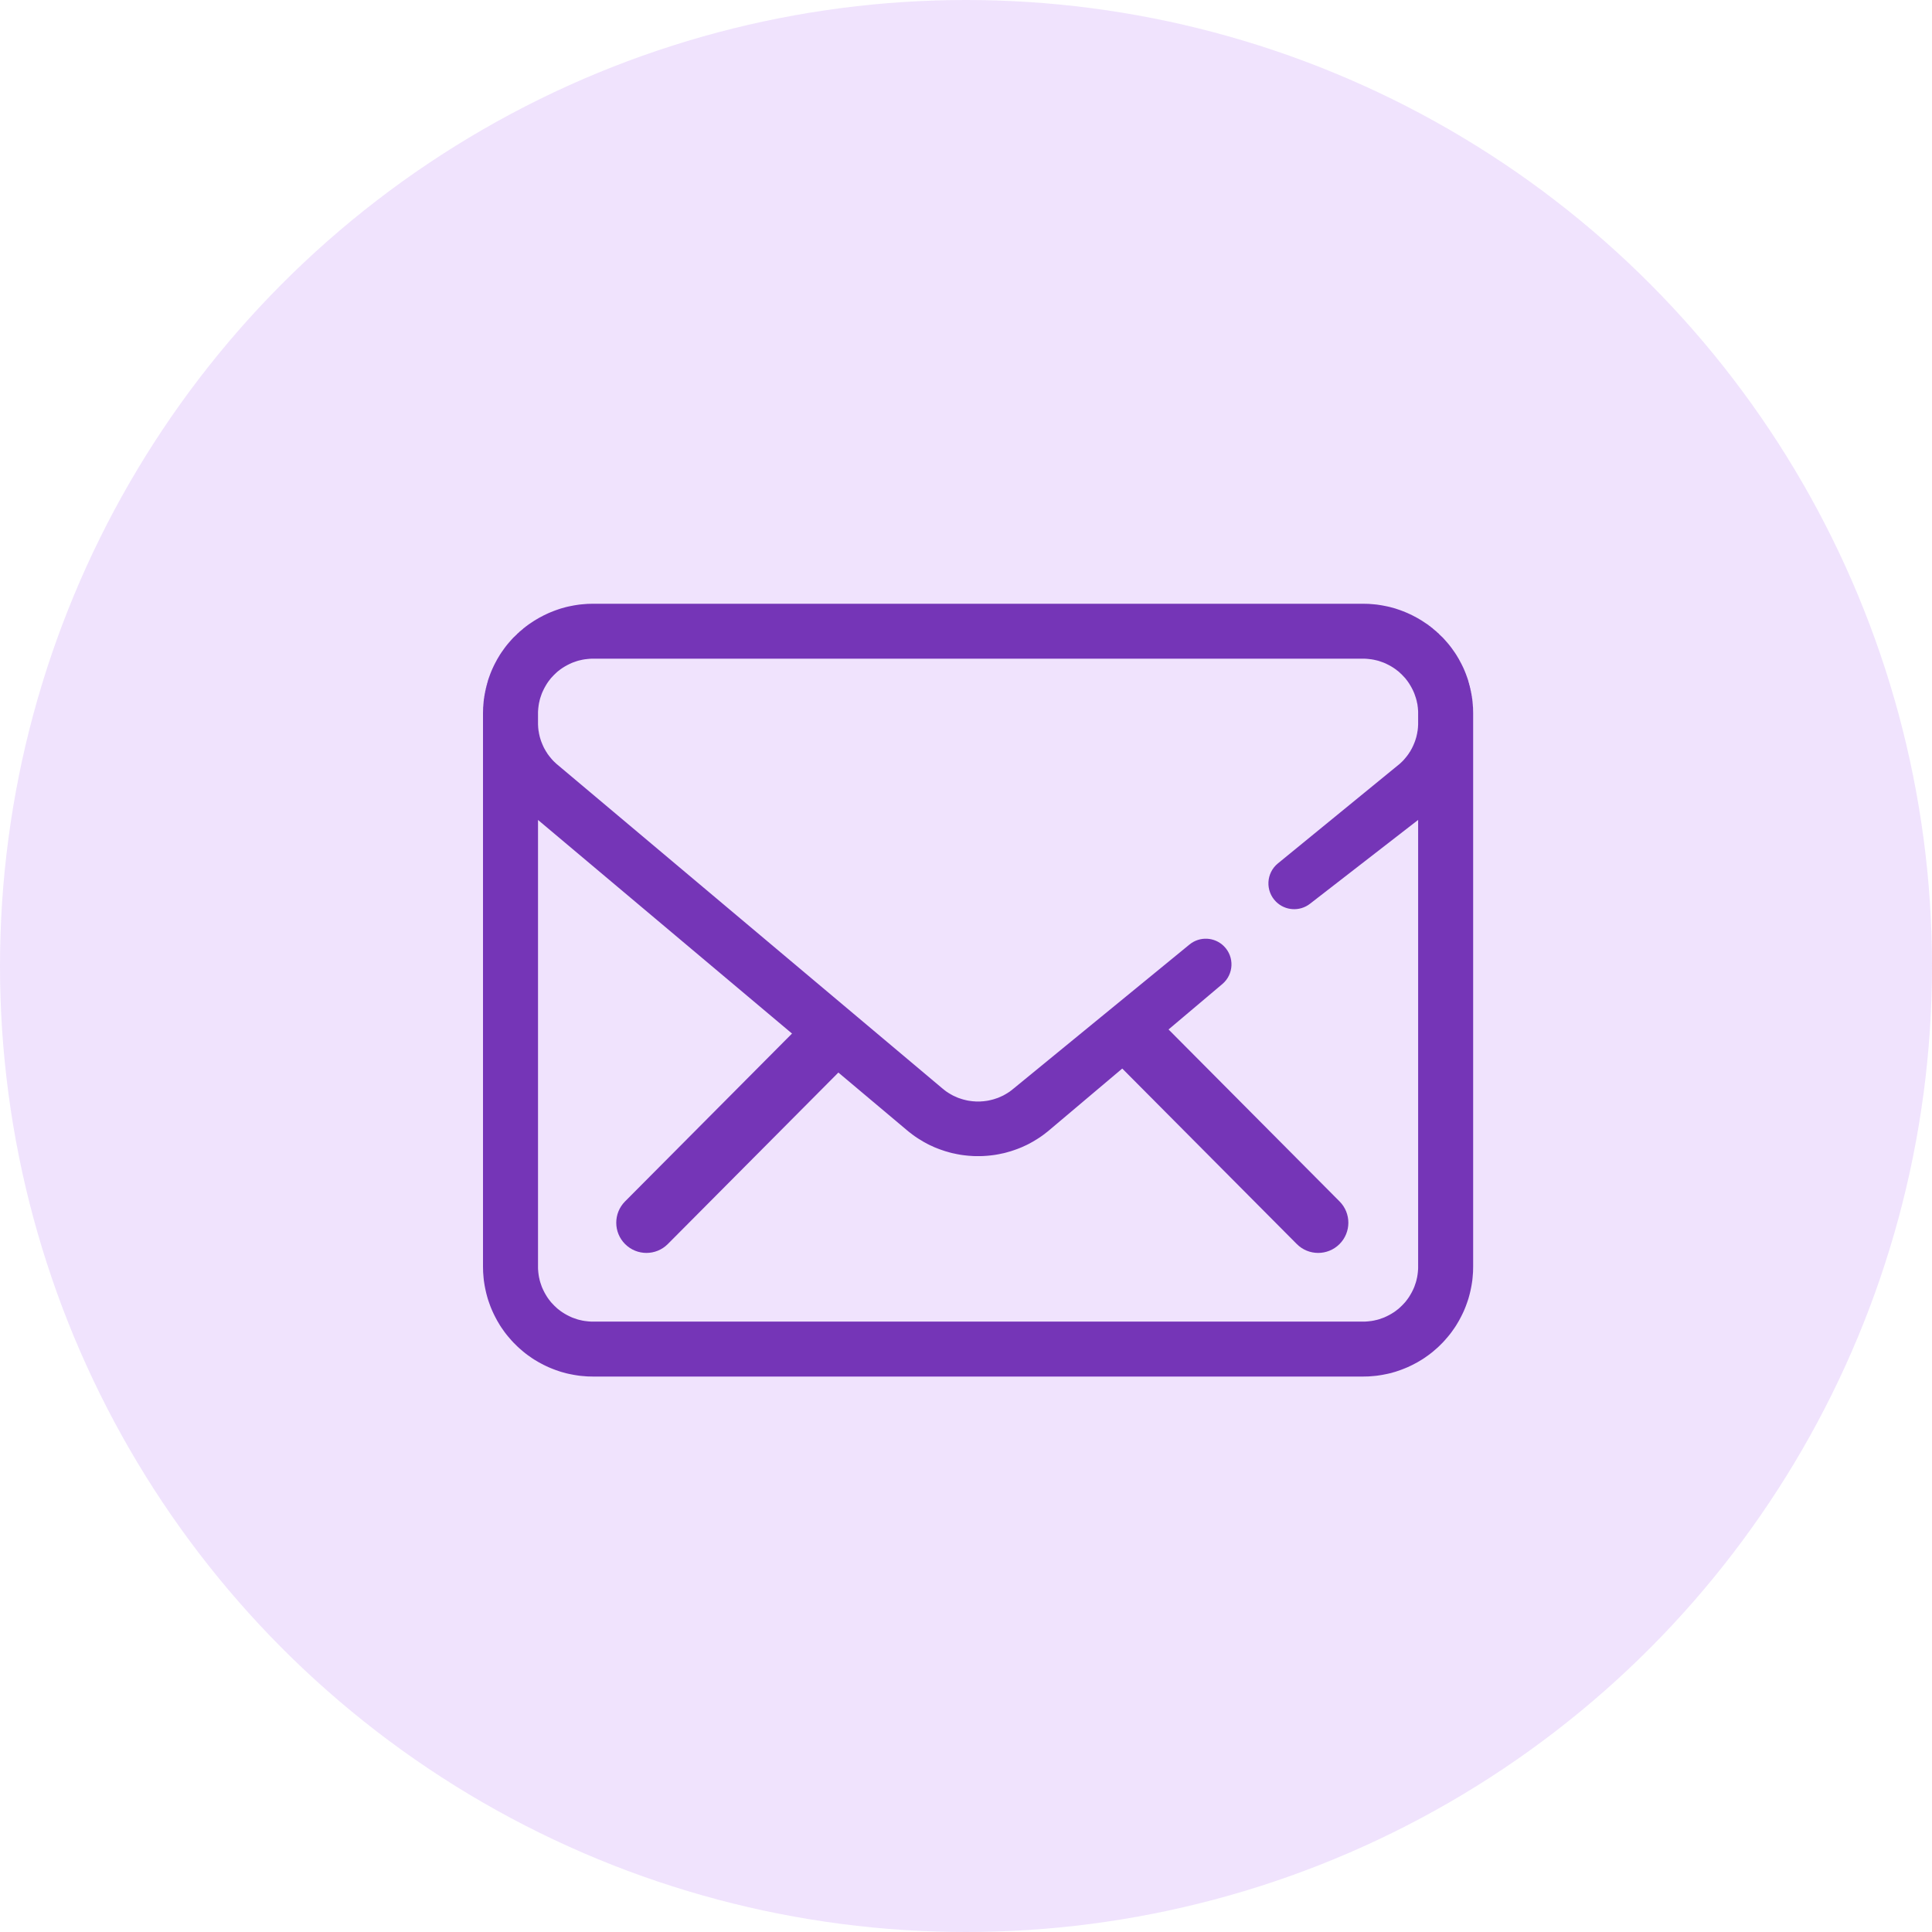 <svg width="80" height="80" viewBox="0 0 80 80" fill="none" xmlns="http://www.w3.org/2000/svg">
<circle cx="40" cy="40" r="40" fill="#ECDCFC" fill-opacity="0.8"/>
<path fill-rule="evenodd" clip-rule="evenodd" d="M20.005 29.326L20 29.525V52.449L20.005 52.674L20.014 52.788L20.023 52.9L20.034 53.011L20.05 53.12L20.068 53.232L20.089 53.341L20.112 53.45L20.137 53.557L20.166 53.667L20.196 53.774L20.23 53.878L20.267 53.983L20.305 54.088L20.346 54.19L20.39 54.292L20.437 54.394L20.485 54.492L20.538 54.593L20.59 54.69L20.704 54.882L20.765 54.975L20.893 55.157L20.961 55.246L21.032 55.334L21.178 55.503L21.255 55.587L21.415 55.746L21.499 55.824L21.667 55.969L21.756 56.04L21.845 56.108L22.027 56.236L22.121 56.297L22.312 56.411L22.41 56.463L22.51 56.516L22.608 56.563L22.711 56.611L22.813 56.654L22.916 56.695L23.02 56.734L23.125 56.77L23.23 56.805L23.444 56.864L23.553 56.889L23.663 56.911L23.772 56.932L23.884 56.95L23.993 56.966L24.105 56.977L24.216 56.986L24.33 56.995L24.555 57H56.444L56.67 56.995L56.784 56.986L56.895 56.977L57.007 56.966L57.116 56.95L57.228 56.932L57.337 56.911L57.447 56.889L57.556 56.864L57.77 56.805L57.875 56.77L57.98 56.734L58.084 56.695L58.187 56.654L58.289 56.611L58.392 56.563L58.49 56.516L58.59 56.463L58.688 56.411L58.879 56.297L58.973 56.236L59.155 56.108L59.244 56.04L59.333 55.969L59.501 55.824L59.586 55.746L59.745 55.587L59.822 55.503L59.968 55.334L60.039 55.246L60.107 55.157L60.235 54.975L60.296 54.882L60.41 54.69L60.462 54.593L60.515 54.492L60.563 54.394L60.611 54.292L60.654 54.19L60.695 54.088L60.733 53.983L60.77 53.878L60.804 53.774L60.834 53.667L60.863 53.557L60.888 53.45L60.911 53.341L60.932 53.232L60.95 53.12L60.966 53.011L60.977 52.9L60.986 52.788L60.995 52.674L61 52.449V29.525L60.995 29.326V29.301L60.986 29.212V29.188L60.977 29.1V29.077L60.966 28.989V28.966L60.95 28.88V28.858L60.932 28.768V28.747L60.911 28.659V28.638L60.888 28.55L60.888 28.529L60.863 28.443V28.423L60.834 28.333V28.314L60.804 28.226V28.208L60.77 28.104L60.733 28L60.695 27.896L60.654 27.794L60.611 27.692L60.563 27.59L60.515 27.493L60.462 27.394L60.41 27.296L60.296 27.106L60.235 27.014L60.107 26.833L60.039 26.744L59.968 26.656L59.822 26.489L59.745 26.405L59.586 26.254L59.586 26.247L59.501 26.176V26.17L59.333 26.031V26.025L59.244 25.96L59.244 25.955L59.155 25.892V25.887L58.973 25.765L58.879 25.703L58.688 25.589L58.59 25.537L58.49 25.484L58.392 25.437L58.289 25.389L58.187 25.346L58.084 25.305L57.98 25.266L57.875 25.23L57.77 25.195L57.556 25.136L57.447 25.111L57.337 25.089L57.228 25.068L57.116 25.05L57.007 25.034L56.895 25.023L56.784 25.014L56.67 25.005L56.444 25H24.555L24.33 25.005L24.216 25.014L24.105 25.023L23.993 25.034L23.884 25.05L23.772 25.068L23.663 25.089L23.553 25.111L23.444 25.136L23.23 25.195L23.125 25.23L23.02 25.266L22.916 25.305L22.813 25.346L22.711 25.389L22.608 25.437L22.51 25.484L22.41 25.537L22.312 25.589L22.121 25.703L22.027 25.765L21.845 25.887V25.892L21.756 25.955L21.756 25.96L21.667 26.025V26.031L21.499 26.17L21.499 26.176L21.415 26.247V26.254L21.255 26.405L21.178 26.489L21.032 26.656L20.961 26.744L20.893 26.833L20.765 27.014L20.704 27.106L20.59 27.296L20.538 27.394L20.485 27.493L20.437 27.59L20.39 27.692L20.346 27.794L20.305 27.896L20.267 28L20.23 28.104L20.196 28.208L20.196 28.226L20.166 28.314V28.333L20.137 28.423V28.443L20.112 28.529V28.55L20.089 28.638V28.659L20.068 28.747V28.768L20.05 28.858V28.88L20.034 28.966V28.989L20.023 29.077V29.1L20.014 29.188V29.212L20.005 29.301V29.326ZM22.278 33.952V52.506L22.28 52.563L22.285 52.617L22.289 52.674L22.296 52.729L22.303 52.786L22.321 52.895L22.335 52.95L22.346 53.004L22.36 53.057L22.376 53.111L22.43 53.268L22.451 53.321L22.497 53.421L22.547 53.521L22.601 53.616L22.66 53.712L22.724 53.803L22.758 53.846L22.793 53.892L22.829 53.935L22.945 54.058L23.068 54.174L23.111 54.21L23.157 54.244L23.2 54.279L23.291 54.342L23.387 54.402L23.483 54.456L23.583 54.506L23.683 54.552L23.736 54.572L23.893 54.627L23.948 54.643L24 54.656L24.055 54.668L24.109 54.681L24.218 54.7L24.275 54.706L24.33 54.713L24.387 54.718L24.442 54.722L24.499 54.725H56.501L56.558 54.722L56.613 54.718L56.67 54.713L56.725 54.706L56.782 54.7L56.891 54.681L56.946 54.668L57 54.656L57.053 54.643L57.107 54.627L57.264 54.572L57.317 54.552L57.417 54.506L57.517 54.456L57.613 54.402L57.709 54.342L57.8 54.279L57.843 54.244L57.889 54.21L57.932 54.174L58.055 54.058L58.171 53.935L58.208 53.892L58.242 53.846L58.276 53.803L58.34 53.712L58.399 53.616L58.453 53.521L58.504 53.421L58.549 53.321L58.57 53.268L58.624 53.111L58.64 53.057L58.654 53.004L58.665 52.95L58.679 52.895L58.697 52.786L58.704 52.729L58.711 52.674L58.715 52.617L58.72 52.563L58.722 52.506V33.951L54.244 37.423C53.819 37.753 53.215 37.715 52.835 37.335C52.388 36.888 52.425 36.153 52.914 35.753L57.964 31.625L58.055 31.539L58.098 31.496L58.139 31.451L58.18 31.403L58.258 31.308L58.33 31.209L58.362 31.157L58.397 31.107L58.426 31.052L58.456 31.001L58.483 30.946L58.51 30.89L58.535 30.835L58.581 30.722L58.602 30.663L58.62 30.607L58.638 30.548L58.654 30.489L58.667 30.428L58.681 30.369L58.69 30.308L58.702 30.247L58.715 30.125L58.718 30.064L58.722 30.001L58.722 29.494L58.722 29.468L58.72 29.437L58.72 29.412L58.715 29.383L58.715 29.357L58.711 29.326L58.711 29.301L58.704 29.271L58.704 29.247L58.697 29.214L58.697 29.19L58.679 29.105L58.665 29.05L58.665 29.027L58.654 28.996L58.64 28.943L58.624 28.889L58.57 28.732L58.549 28.679L58.504 28.579L58.453 28.479L58.399 28.384L58.34 28.288L58.276 28.197L58.242 28.154L58.208 28.108L58.171 28.065L58.055 27.942L57.932 27.826L57.889 27.79L57.843 27.756L57.8 27.721L57.709 27.658L57.613 27.598L57.517 27.544L57.417 27.494L57.317 27.448L57.264 27.428L57.107 27.373L57.053 27.357L57 27.344L56.946 27.332L56.891 27.319L56.782 27.3L56.725 27.294L56.67 27.287L56.613 27.282L56.558 27.277L56.501 27.275H24.499L24.442 27.277L24.387 27.282L24.33 27.287L24.275 27.294L24.218 27.3L24.109 27.319L24.055 27.332L24 27.344L23.948 27.357L23.893 27.373L23.736 27.428L23.683 27.448L23.583 27.494L23.483 27.544L23.387 27.598L23.291 27.658L23.2 27.721L23.157 27.756L23.111 27.79L23.068 27.826L22.945 27.942L22.829 28.065L22.793 28.108L22.758 28.154L22.724 28.197L22.66 28.288L22.601 28.384L22.547 28.479L22.497 28.579L22.451 28.679L22.43 28.732L22.376 28.889L22.36 28.943L22.346 28.996L22.335 29.05L22.321 29.105L22.303 29.214L22.296 29.271L22.289 29.326L22.285 29.383L22.28 29.437L22.278 29.494L22.278 30.001L22.282 30.064L22.285 30.125L22.298 30.247L22.31 30.308L22.319 30.369L22.332 30.428L22.346 30.489L22.362 30.548L22.38 30.607L22.398 30.663L22.419 30.722L22.465 30.835L22.49 30.89L22.515 30.946L22.544 31.001L22.574 31.052L22.604 31.107L22.638 31.157L22.669 31.209L22.742 31.308L22.82 31.403L22.861 31.451L22.902 31.496L22.945 31.539L23.036 31.625L39.019 45.067L39.069 45.107L39.111 45.141L39.151 45.171L39.193 45.203L39.236 45.23L39.279 45.259L39.322 45.284L39.366 45.311L39.409 45.334L39.452 45.359L39.498 45.381L39.634 45.442L39.68 45.461L39.725 45.476L39.821 45.508L39.867 45.522L39.915 45.535L40.01 45.558L40.06 45.569L40.108 45.578L40.156 45.585L40.254 45.598L40.304 45.603L40.352 45.605L40.402 45.61H40.598L40.648 45.605L40.696 45.603L40.746 45.598L40.844 45.585L40.892 45.578L40.94 45.569L40.99 45.558L41.085 45.535L41.133 45.522L41.179 45.508L41.274 45.476L41.32 45.461L41.365 45.442L41.502 45.381L41.548 45.359L41.591 45.334L41.634 45.311L41.678 45.284L41.721 45.259L41.764 45.23L41.807 45.203L41.848 45.171L41.889 45.141L41.93 45.107L41.98 45.067L49.255 39.11C49.678 38.764 50.295 38.795 50.681 39.181C51.122 39.622 51.091 40.345 50.615 40.747L43.443 46.802L43.363 46.868L43.199 46.994L43.117 47.053L43.033 47.11L42.946 47.166L42.773 47.271L42.684 47.32L42.596 47.368L42.507 47.413L42.416 47.454L42.324 47.497L42.231 47.535L42.14 47.571L42.047 47.605L41.953 47.637L41.858 47.669L41.762 47.696L41.668 47.723L41.573 47.748L41.475 47.768L41.379 47.789L41.281 47.807L41.185 47.823L41.088 47.836L40.99 47.847L40.892 47.857L40.696 47.87L40.598 47.872H40.402L40.304 47.87L40.108 47.857L40.01 47.847L39.912 47.836L39.814 47.823L39.719 47.807L39.621 47.789L39.525 47.768L39.427 47.748L39.331 47.723L39.238 47.696L39.142 47.669L39.047 47.637L38.953 47.605L38.86 47.571L38.769 47.535L38.675 47.497L38.584 47.454L38.493 47.413L38.404 47.368L38.316 47.32L38.227 47.271L38.054 47.166L37.967 47.11L37.883 47.053L37.801 46.994L37.637 46.868L37.557 46.802L22.278 33.952Z" fill="#7535B7"/>
<path d="M25.886 51.517C25.397 51.03 25.395 50.239 25.881 49.749L33.286 42.304C33.772 41.815 34.564 41.813 35.053 42.3C35.543 42.786 35.545 43.578 35.058 44.067L27.654 51.512C27.167 52.002 26.376 52.004 25.886 51.517Z" fill="#7535B7"/>
<path d="M55.464 51.517C55.953 51.03 55.956 50.239 55.469 49.749L48.065 42.304C47.578 41.815 46.786 41.813 46.297 42.3C45.807 42.786 45.805 43.578 46.292 44.067L53.696 51.512C54.183 52.002 54.974 52.004 55.464 51.517Z" fill="#7535B7"/>
</svg>
